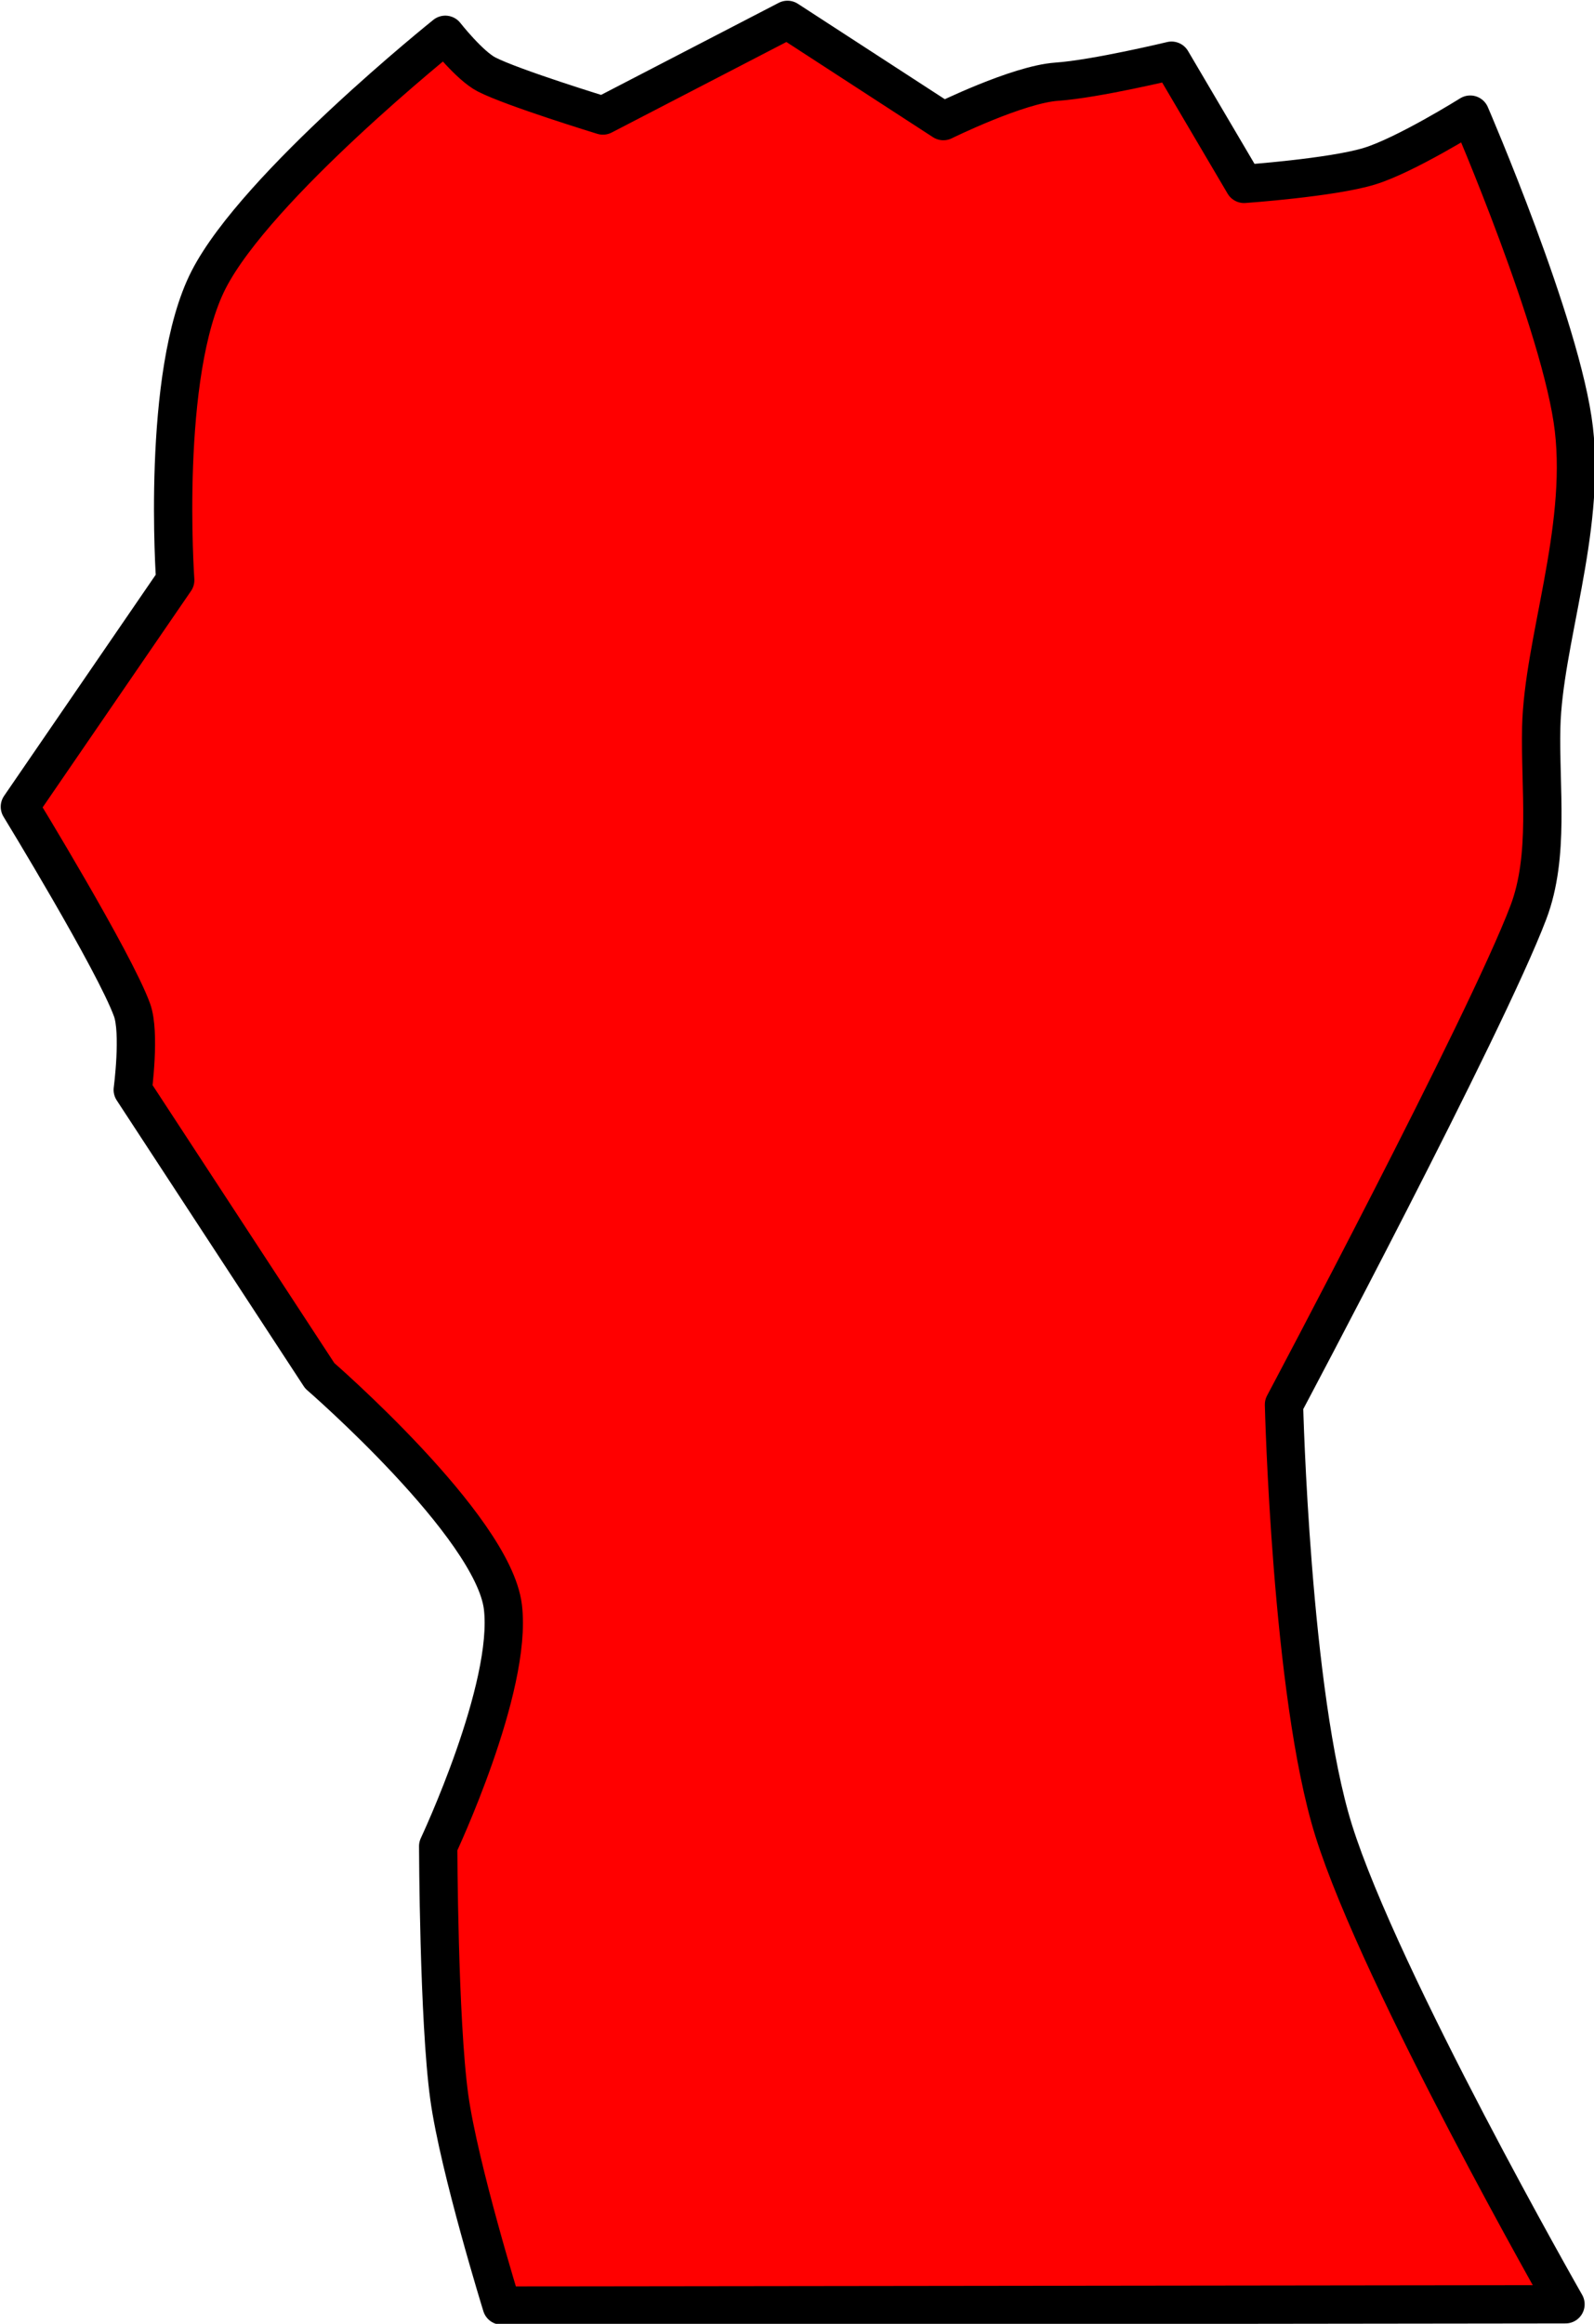 <?xml version="1.0" encoding="UTF-8" standalone="no"?>
<!DOCTYPE svg PUBLIC "-//W3C//DTD SVG 1.1//EN" "http://www.w3.org/Graphics/SVG/1.1/DTD/svg11.dtd">
<svg width="100%" height="100%" viewBox="0 0 400 583" version="1.1" xmlns="http://www.w3.org/2000/svg" xmlns:xlink="http://www.w3.org/1999/xlink" xml:space="preserve" xmlns:serif="http://www.serif.com/" style="fill-rule:evenodd;clip-rule:evenodd;stroke-linecap:round;stroke-linejoin:round;stroke-miterlimit:1.5;">
    <g transform="matrix(1.09,0.085,-0.085,1.09,-632.854,-770.626)">
        <path d="M787.819,1176.22L1031.23,1156.94C1031.23,1156.94 983.133,1086.13 969.722,1052.66C957.525,1022.23 950.762,956.137 950.762,956.137C950.762,956.137 990.099,865.8 997.896,839.211C1001.82,825.823 998.306,810.529 997.546,796.598C996.488,777.2 1004.23,750.965 999.696,727.817C995.166,704.669 970.366,657.708 970.366,657.708C970.366,657.708 956.289,668.131 948.232,671.302C939.813,674.615 919.855,677.589 919.855,677.589L901.053,650.701C901.053,650.701 884.017,656.239 875.169,657.553C866.263,658.875 849.922,668.592 849.922,668.592L812.444,648.212L771.914,673.39C771.914,673.39 750.817,668.686 744.567,666.077C740.523,664.39 734.41,657.735 734.41,657.735C734.41,657.735 693.899,695.72 684.607,718.018C675.314,740.316 682.335,787.318 682.335,787.318L650.829,841.926C650.829,841.926 675.187,875.593 680.115,886.402C682.425,891.469 681.709,904.677 681.709,904.677L729.592,966.738C729.592,966.738 771.904,998.023 775.628,1016.34C779.354,1034.67 765.094,1072.27 765.094,1072.27C765.094,1072.27 768.321,1112.13 772.109,1129.45C775.621,1145.52 787.819,1176.22 787.819,1176.22Z" style="fill:rgb(255,0,0);stroke:black;stroke-width:8.79px;"/>
    </g>
</svg>
